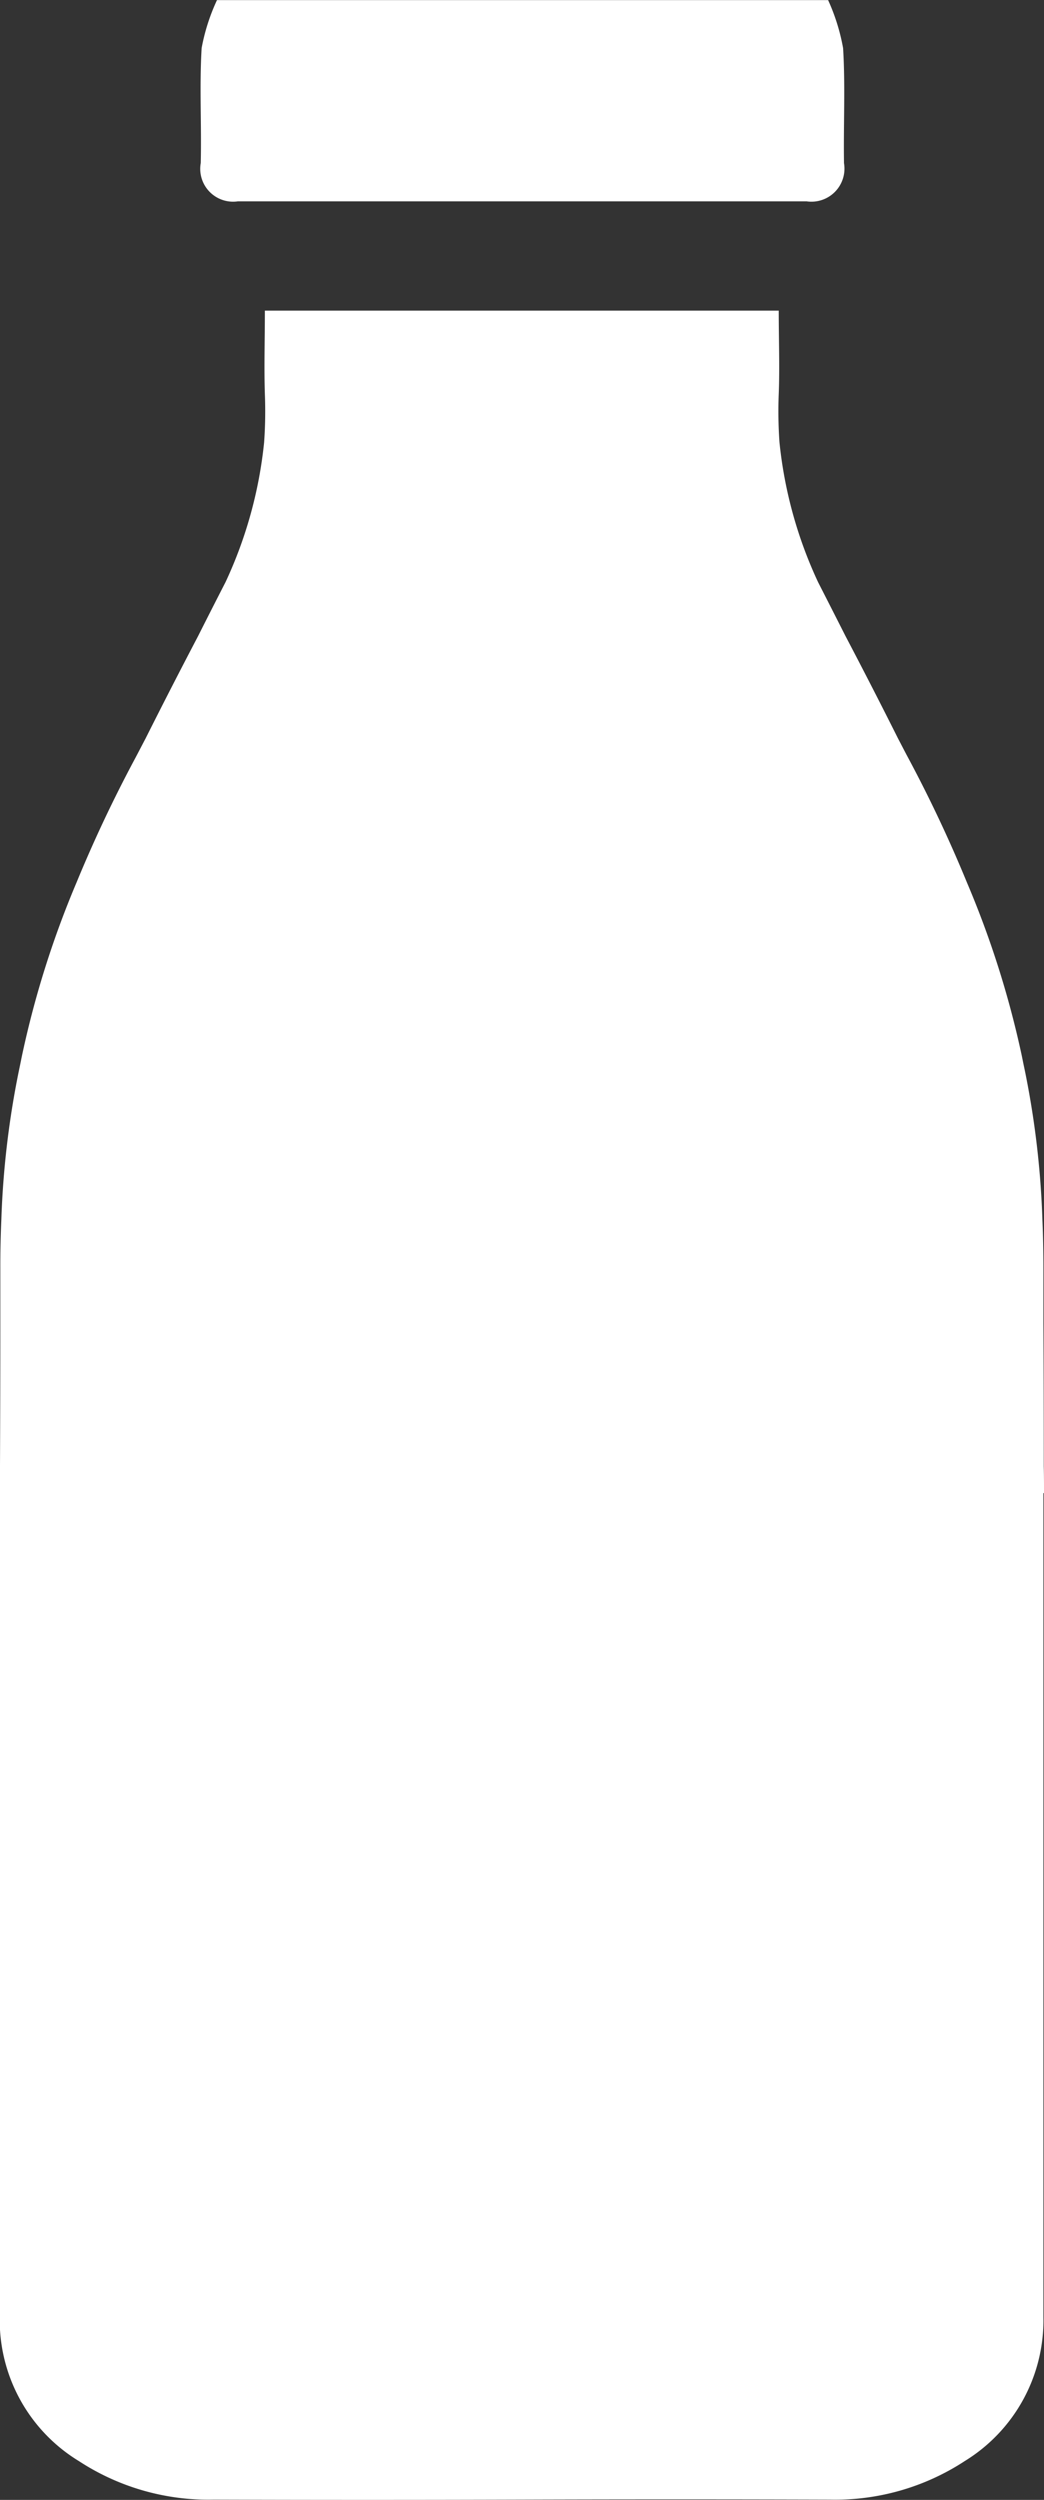 <svg xmlns="http://www.w3.org/2000/svg" xmlns:xlink="http://www.w3.org/1999/xlink" width="20.89" height="50" viewBox="0 0 20.89 50">
  <rect x="0" y="0" width="20.89" height="50" fill="#333333" stroke="none"/>
  <defs>
    <clipPath id="clip-path">
      <rect id="Rectangle_2653" data-name="Rectangle 2653" width="20.89" height="50" fill="#fff"/>
    </clipPath>
  </defs>
  <g id="Group_9181" data-name="Group 9181" transform="translate(-6950 -9445)">
    <g id="Group_6629" data-name="Group 6629" transform="translate(6950 9445)" clip-path="url(#clip-path)">
      <path id="Path_62593" data-name="Path 62593" d="M35.713,3.261a.657.657,0,0,0,.742.766q5.691,0,11.381,0a.661.661,0,0,0,.748-.764c-.012-.768.028-1.537-.018-2.3a4.019,4.019,0,0,0-.3-.961H36.038a3.975,3.975,0,0,0-.307.958c-.046.765,0,1.535-.018,2.3" transform="translate(-31.696)" fill="#fff"/>
      <path id="Path_62594" data-name="Path 62594" d="M20.89,78.9c0-.18,0-.36-.005-.54q0-1.431-.007-2.863,0-.546,0-1.092c0-.327-.006-.651-.02-.974a17.768,17.768,0,0,0-.328-2.865c-.015-.077-.031-.153-.047-.229s-.031-.156-.048-.233a19.039,19.039,0,0,0-1.088-3.418A27.149,27.149,0,0,0,18.175,64.2c-.07-.13-.137-.262-.206-.393q-.515-1.028-1.05-2.046-.274-.541-.55-1.081a8.677,8.677,0,0,1-.772-2.795,8.792,8.792,0,0,1-.015-.967c.021-.54,0-1.082,0-1.668H5.3c0,.586-.017,1.128,0,1.668a8.792,8.792,0,0,1-.015.967,8.674,8.674,0,0,1-.772,2.795q-.277.539-.55,1.081-.534,1.018-1.05,2.046c-.069.131-.137.263-.206.393a27.15,27.15,0,0,0-1.176,2.489A19.038,19.038,0,0,0,.451,70.1c-.017.077-.032.156-.048.233s-.032.153-.047.229A17.768,17.768,0,0,0,.027,73.43c-.014.323-.021.648-.02.974q0,.546,0,1.092,0,1.431-.007,2.863c0,.18,0,.36-.005.54,0,.045,0,.088,0,.13q-.012,8.18,0,16.359A3.3,3.3,0,0,0,1.577,98.26a4.735,4.735,0,0,0,2.7.772q3.082.01,6.164,0t6.164,0a4.735,4.735,0,0,0,2.7-.772,3.3,3.3,0,0,0,1.573-2.871q0-8.18,0-16.359c0-.042,0-.084,0-.13M4,87.822V84.171q0-.888,0-1.776H4q0,.888,0,1.776Q4,86,4,87.822m12.883-3.651v3.651q0-1.826,0-3.651,0-.888,0-1.776h0q0,.888,0,1.776" transform="translate(0 -49.037)" fill="#fff"/>
    </g>
  </g>
</svg>
